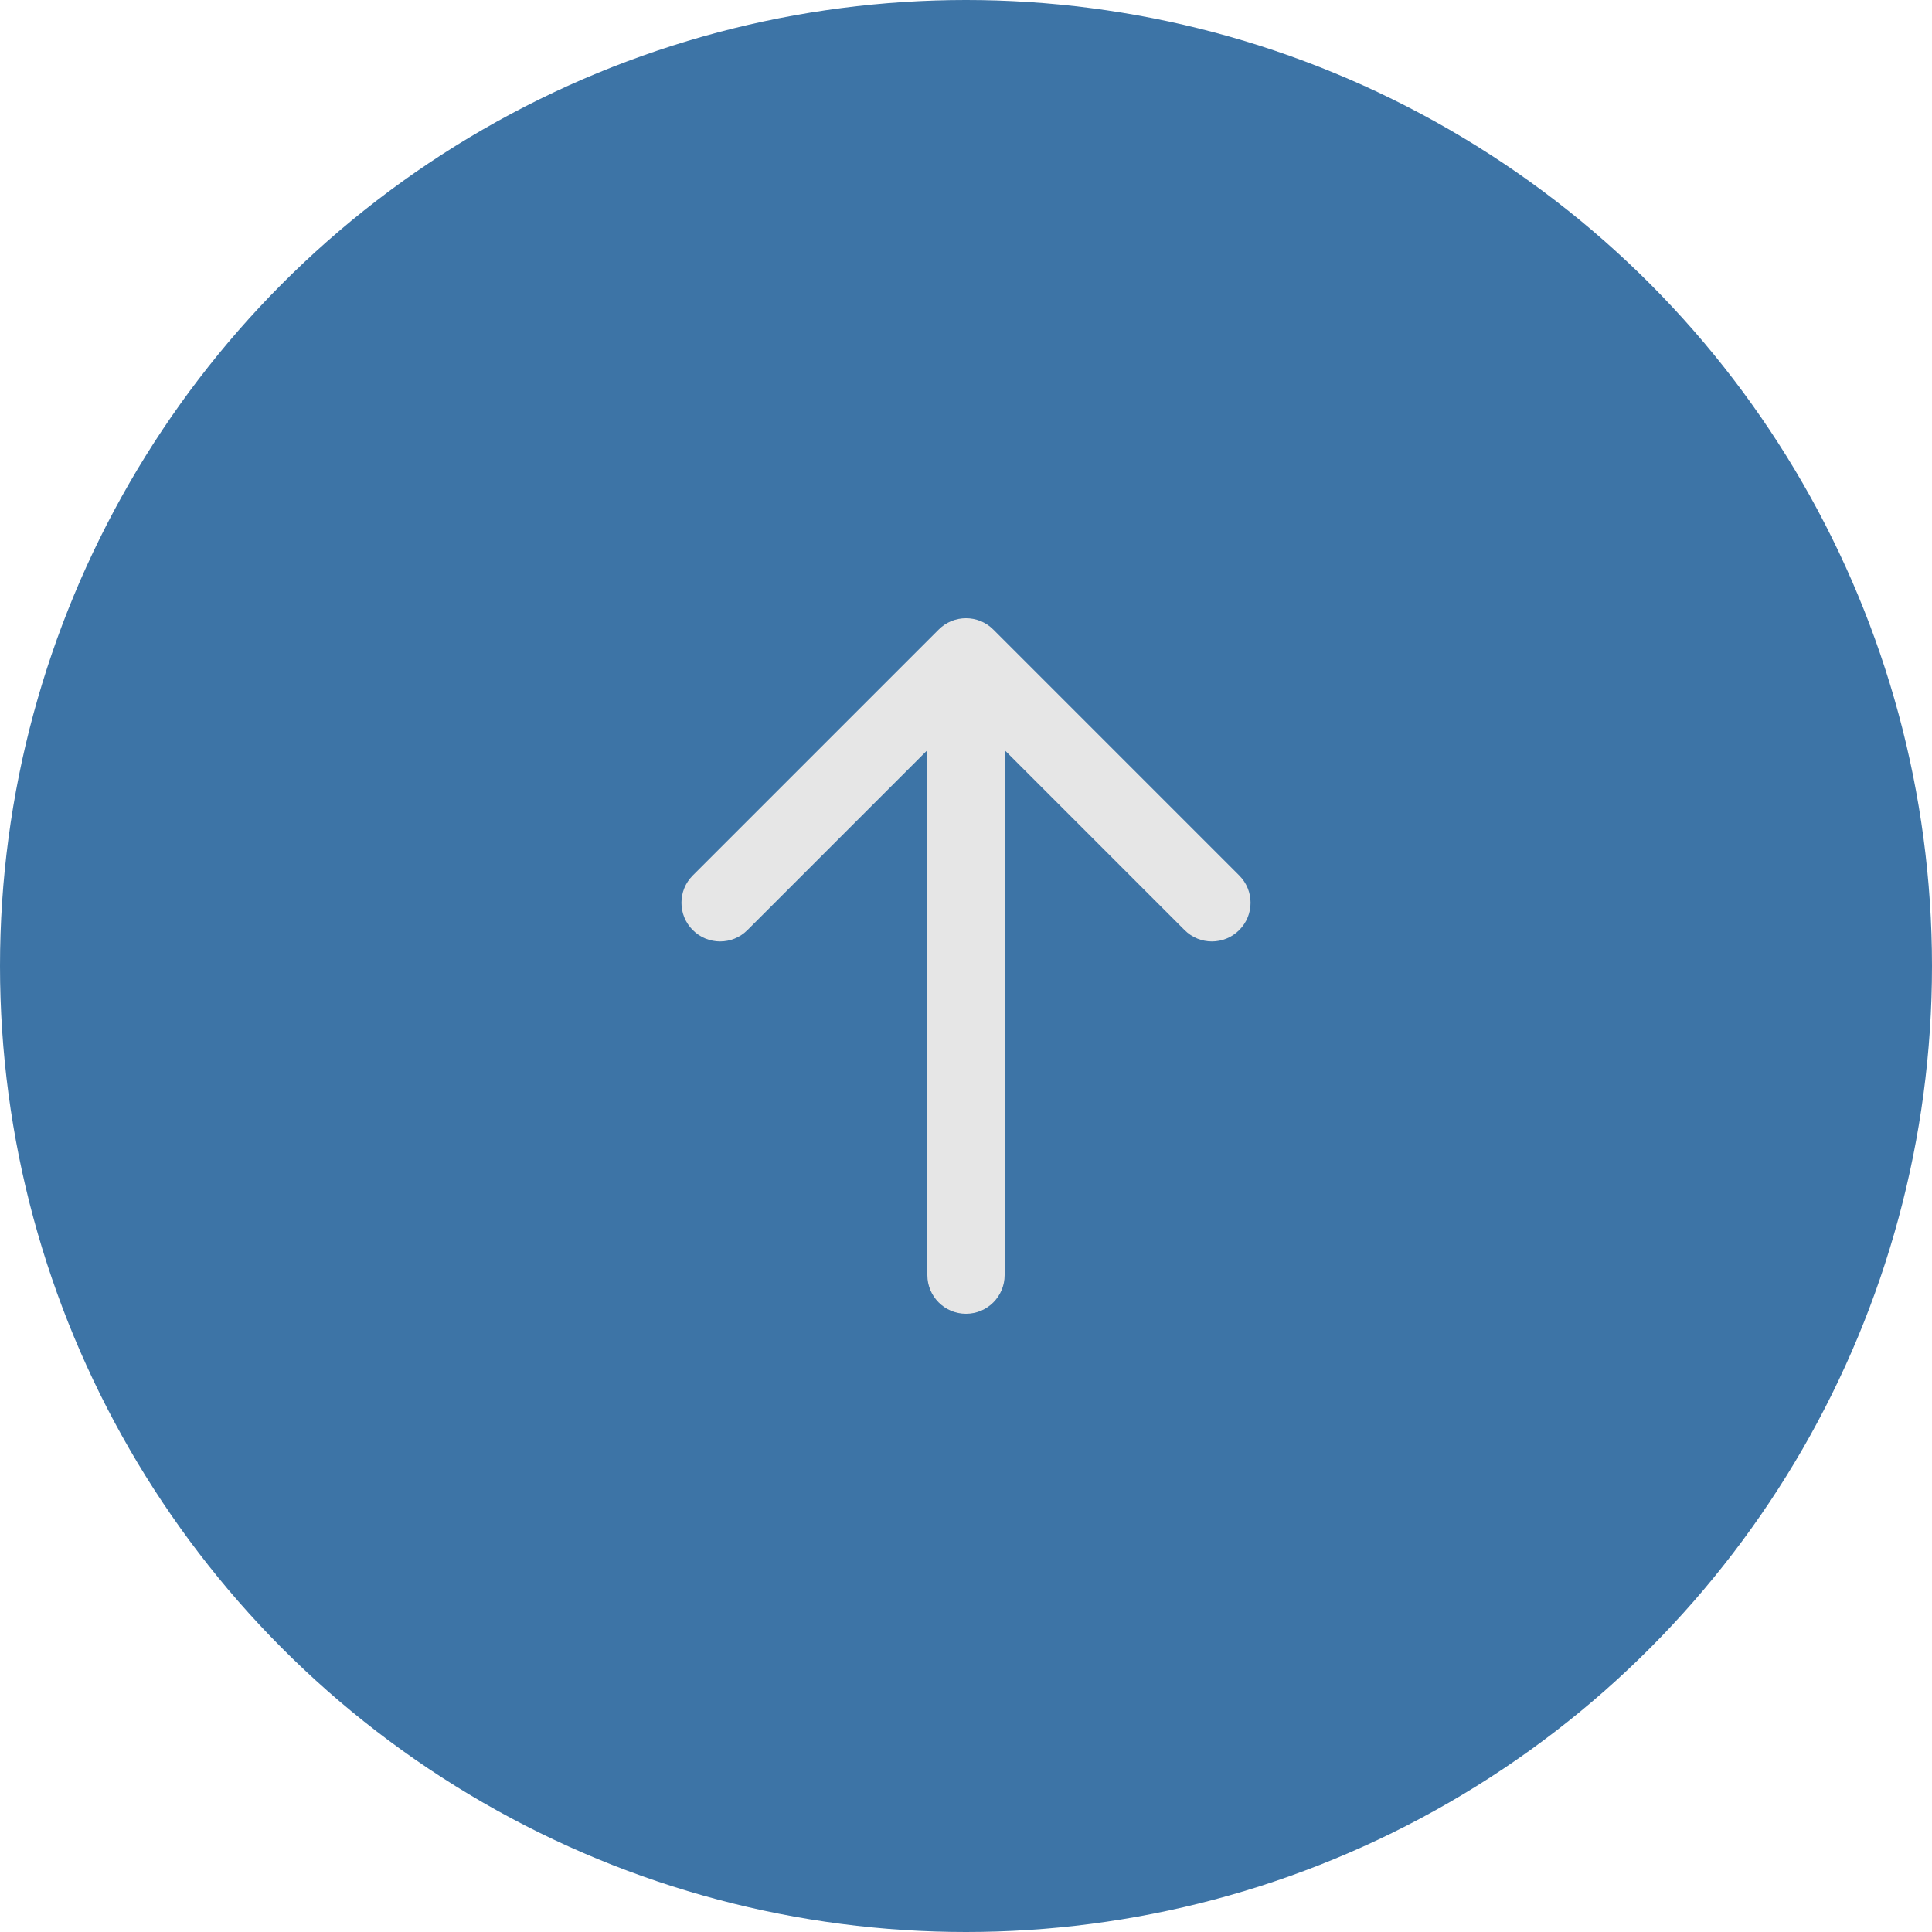 <svg width="50" height="50" viewBox="0 0 50 50" fill="none" xmlns="http://www.w3.org/2000/svg">
<circle cx="25" cy="25" r="25" fill="#3D74A6"/>
<path d="M24 33C24 33.552 24.448 34 25 34C25.552 34 26 33.552 26 33H24ZM25.707 16.293C25.317 15.902 24.683 15.902 24.293 16.293L17.929 22.657C17.538 23.047 17.538 23.68 17.929 24.071C18.32 24.462 18.953 24.462 19.343 24.071L25 18.414L30.657 24.071C31.047 24.462 31.68 24.462 32.071 24.071C32.462 23.68 32.462 23.047 32.071 22.657L25.707 16.293ZM26 33L26 17H24L24 33H26Z" fill="#E6E6E6"/>
</svg>
